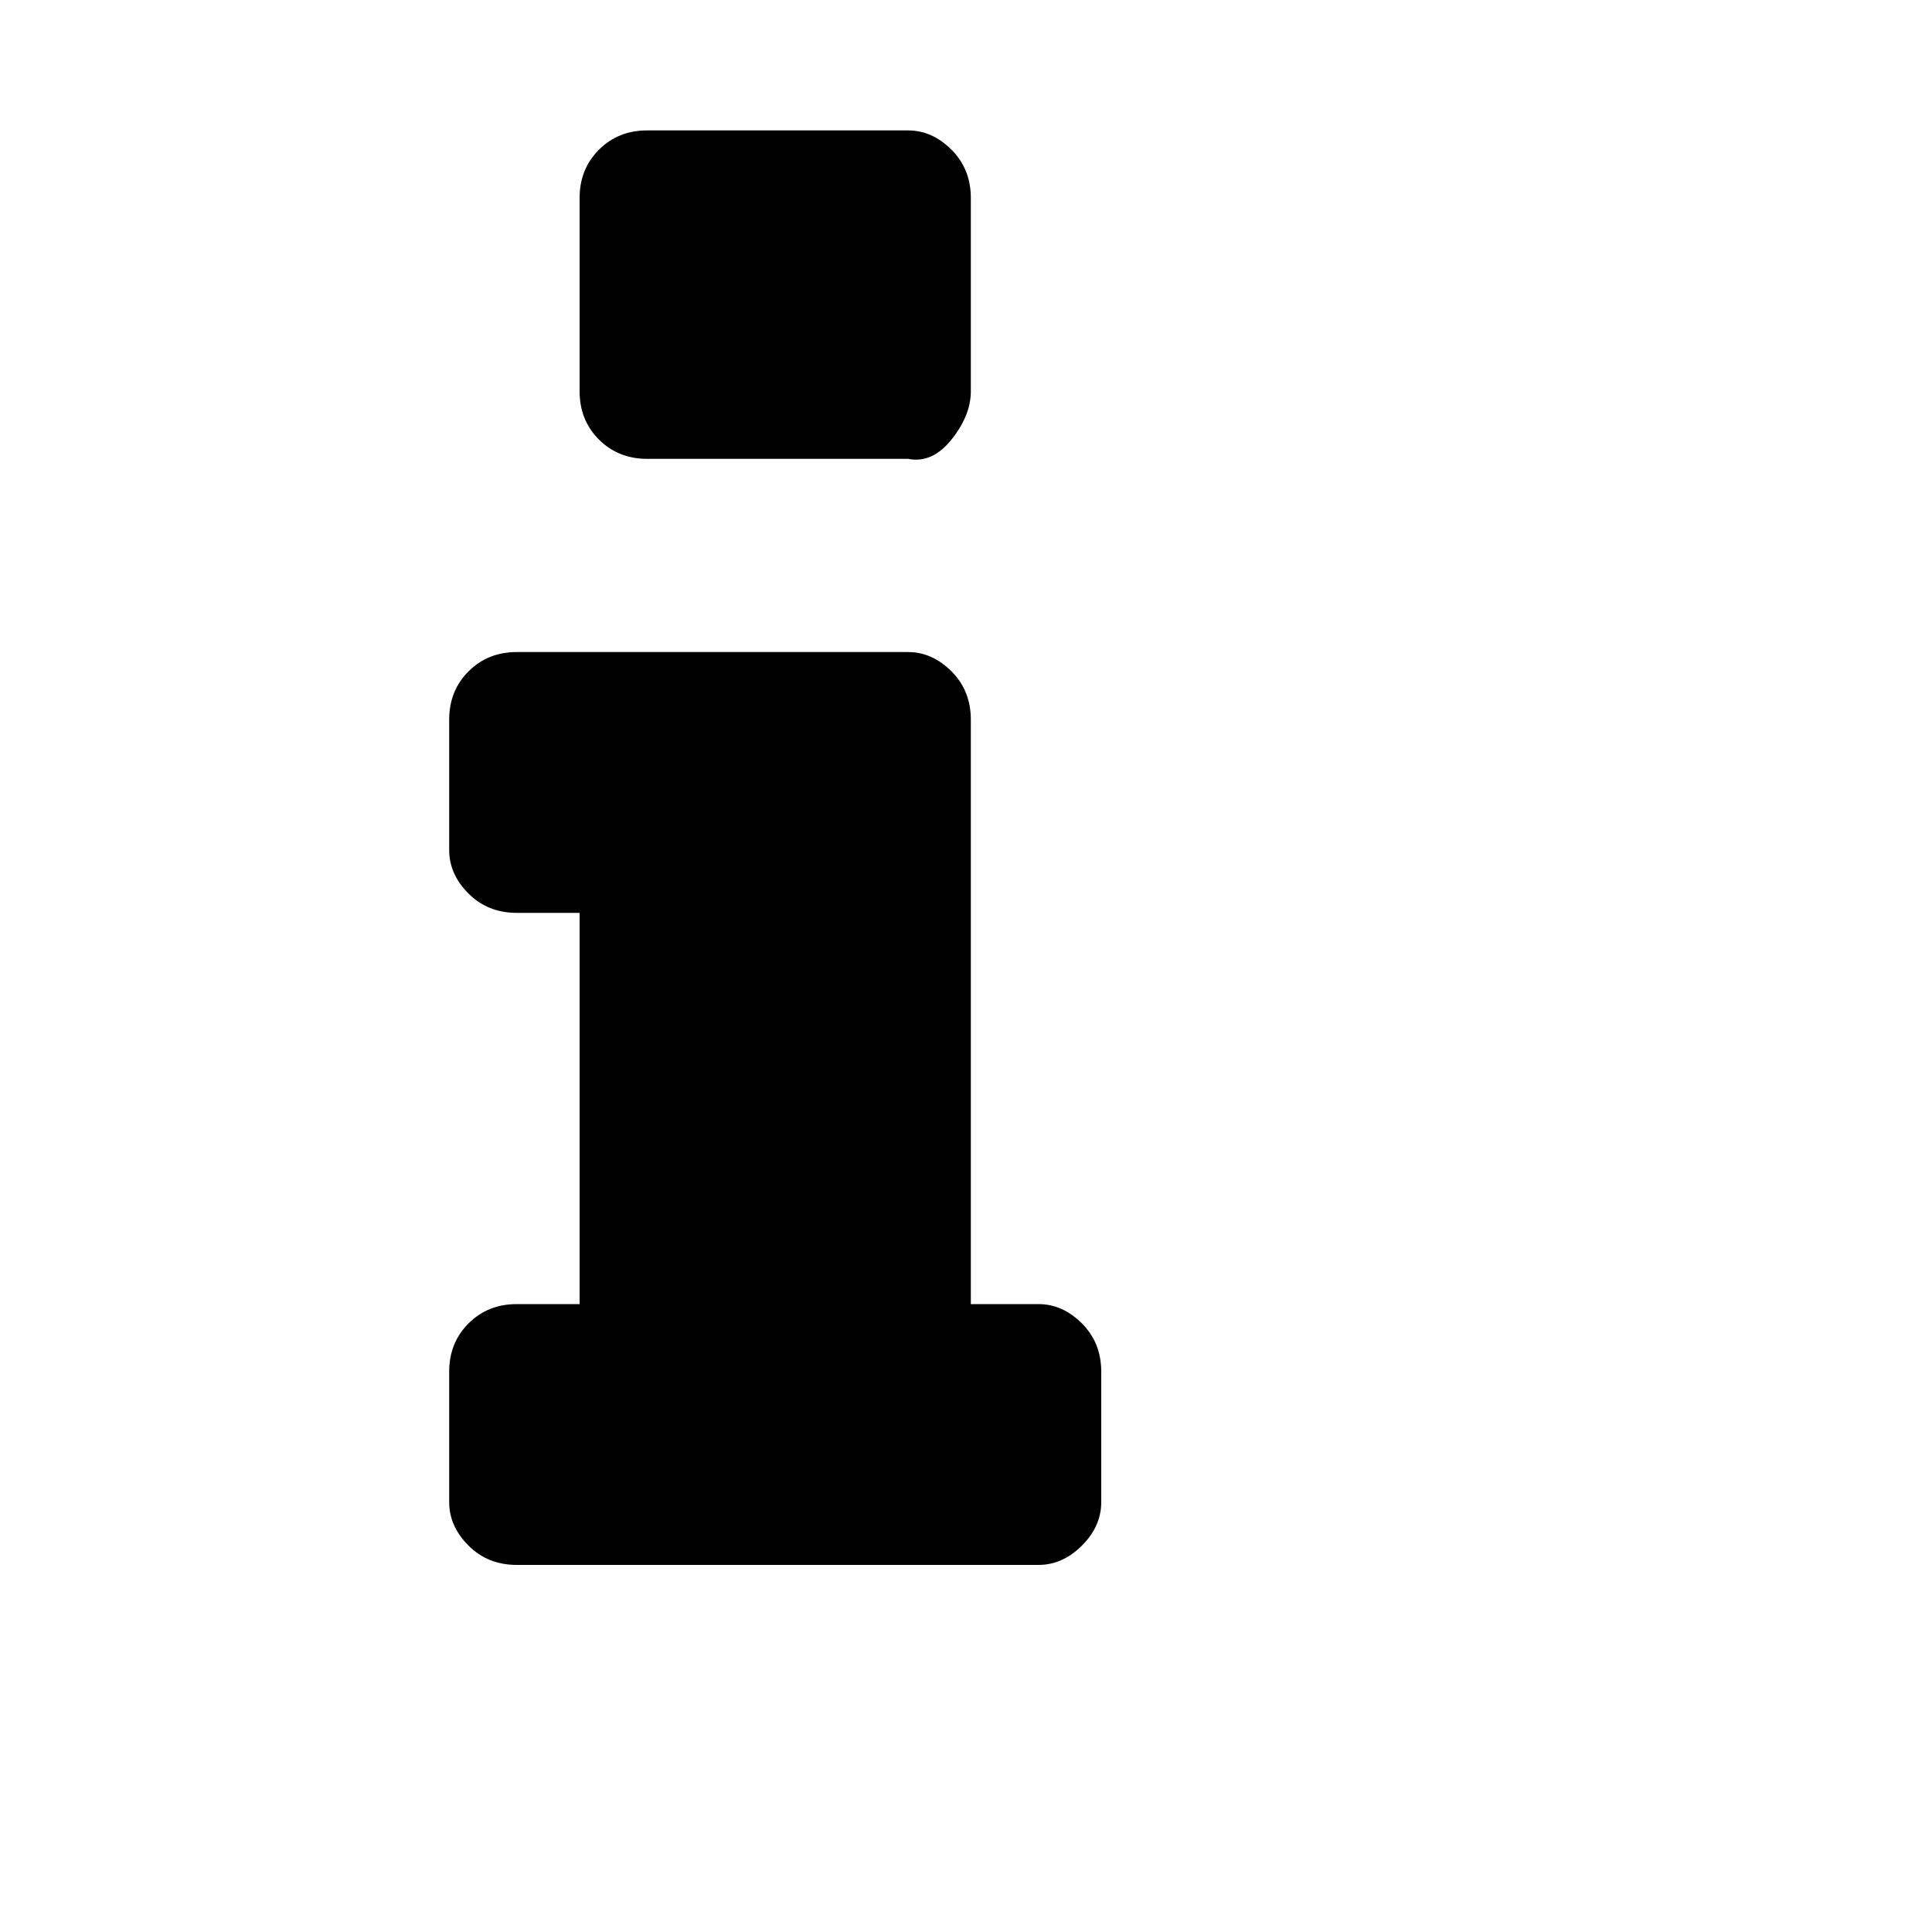 <?xml version="1.0"?><svg viewBox="0 0 40 40" xmlns="http://www.w3.org/2000/svg" height="40" width="40"><path d="m22.8 28.4v2.7q0 0.5-0.4 0.9t-0.9 0.4h-10.8q-0.6 0-1-0.4t-0.4-0.9v-2.7q0-0.6 0.4-1t1-0.4h1.3v-8.1h-1.3q-0.6 0-1-0.4t-0.4-0.9v-2.7q0-0.6 0.4-1t1-0.4h8.1q0.5 0 0.9 0.4t0.4 1v12.1h1.4q0.5 0 0.9 0.4t0.4 1z m-2.7-24.3v4q0 0.5-0.4 1t-0.9 0.4h-5.4q-0.6 0-1-0.4t-0.4-1v-4q0-0.6 0.4-1t1-0.4h5.4q0.5 0 0.9 0.4t0.4 1z"></path></svg>
